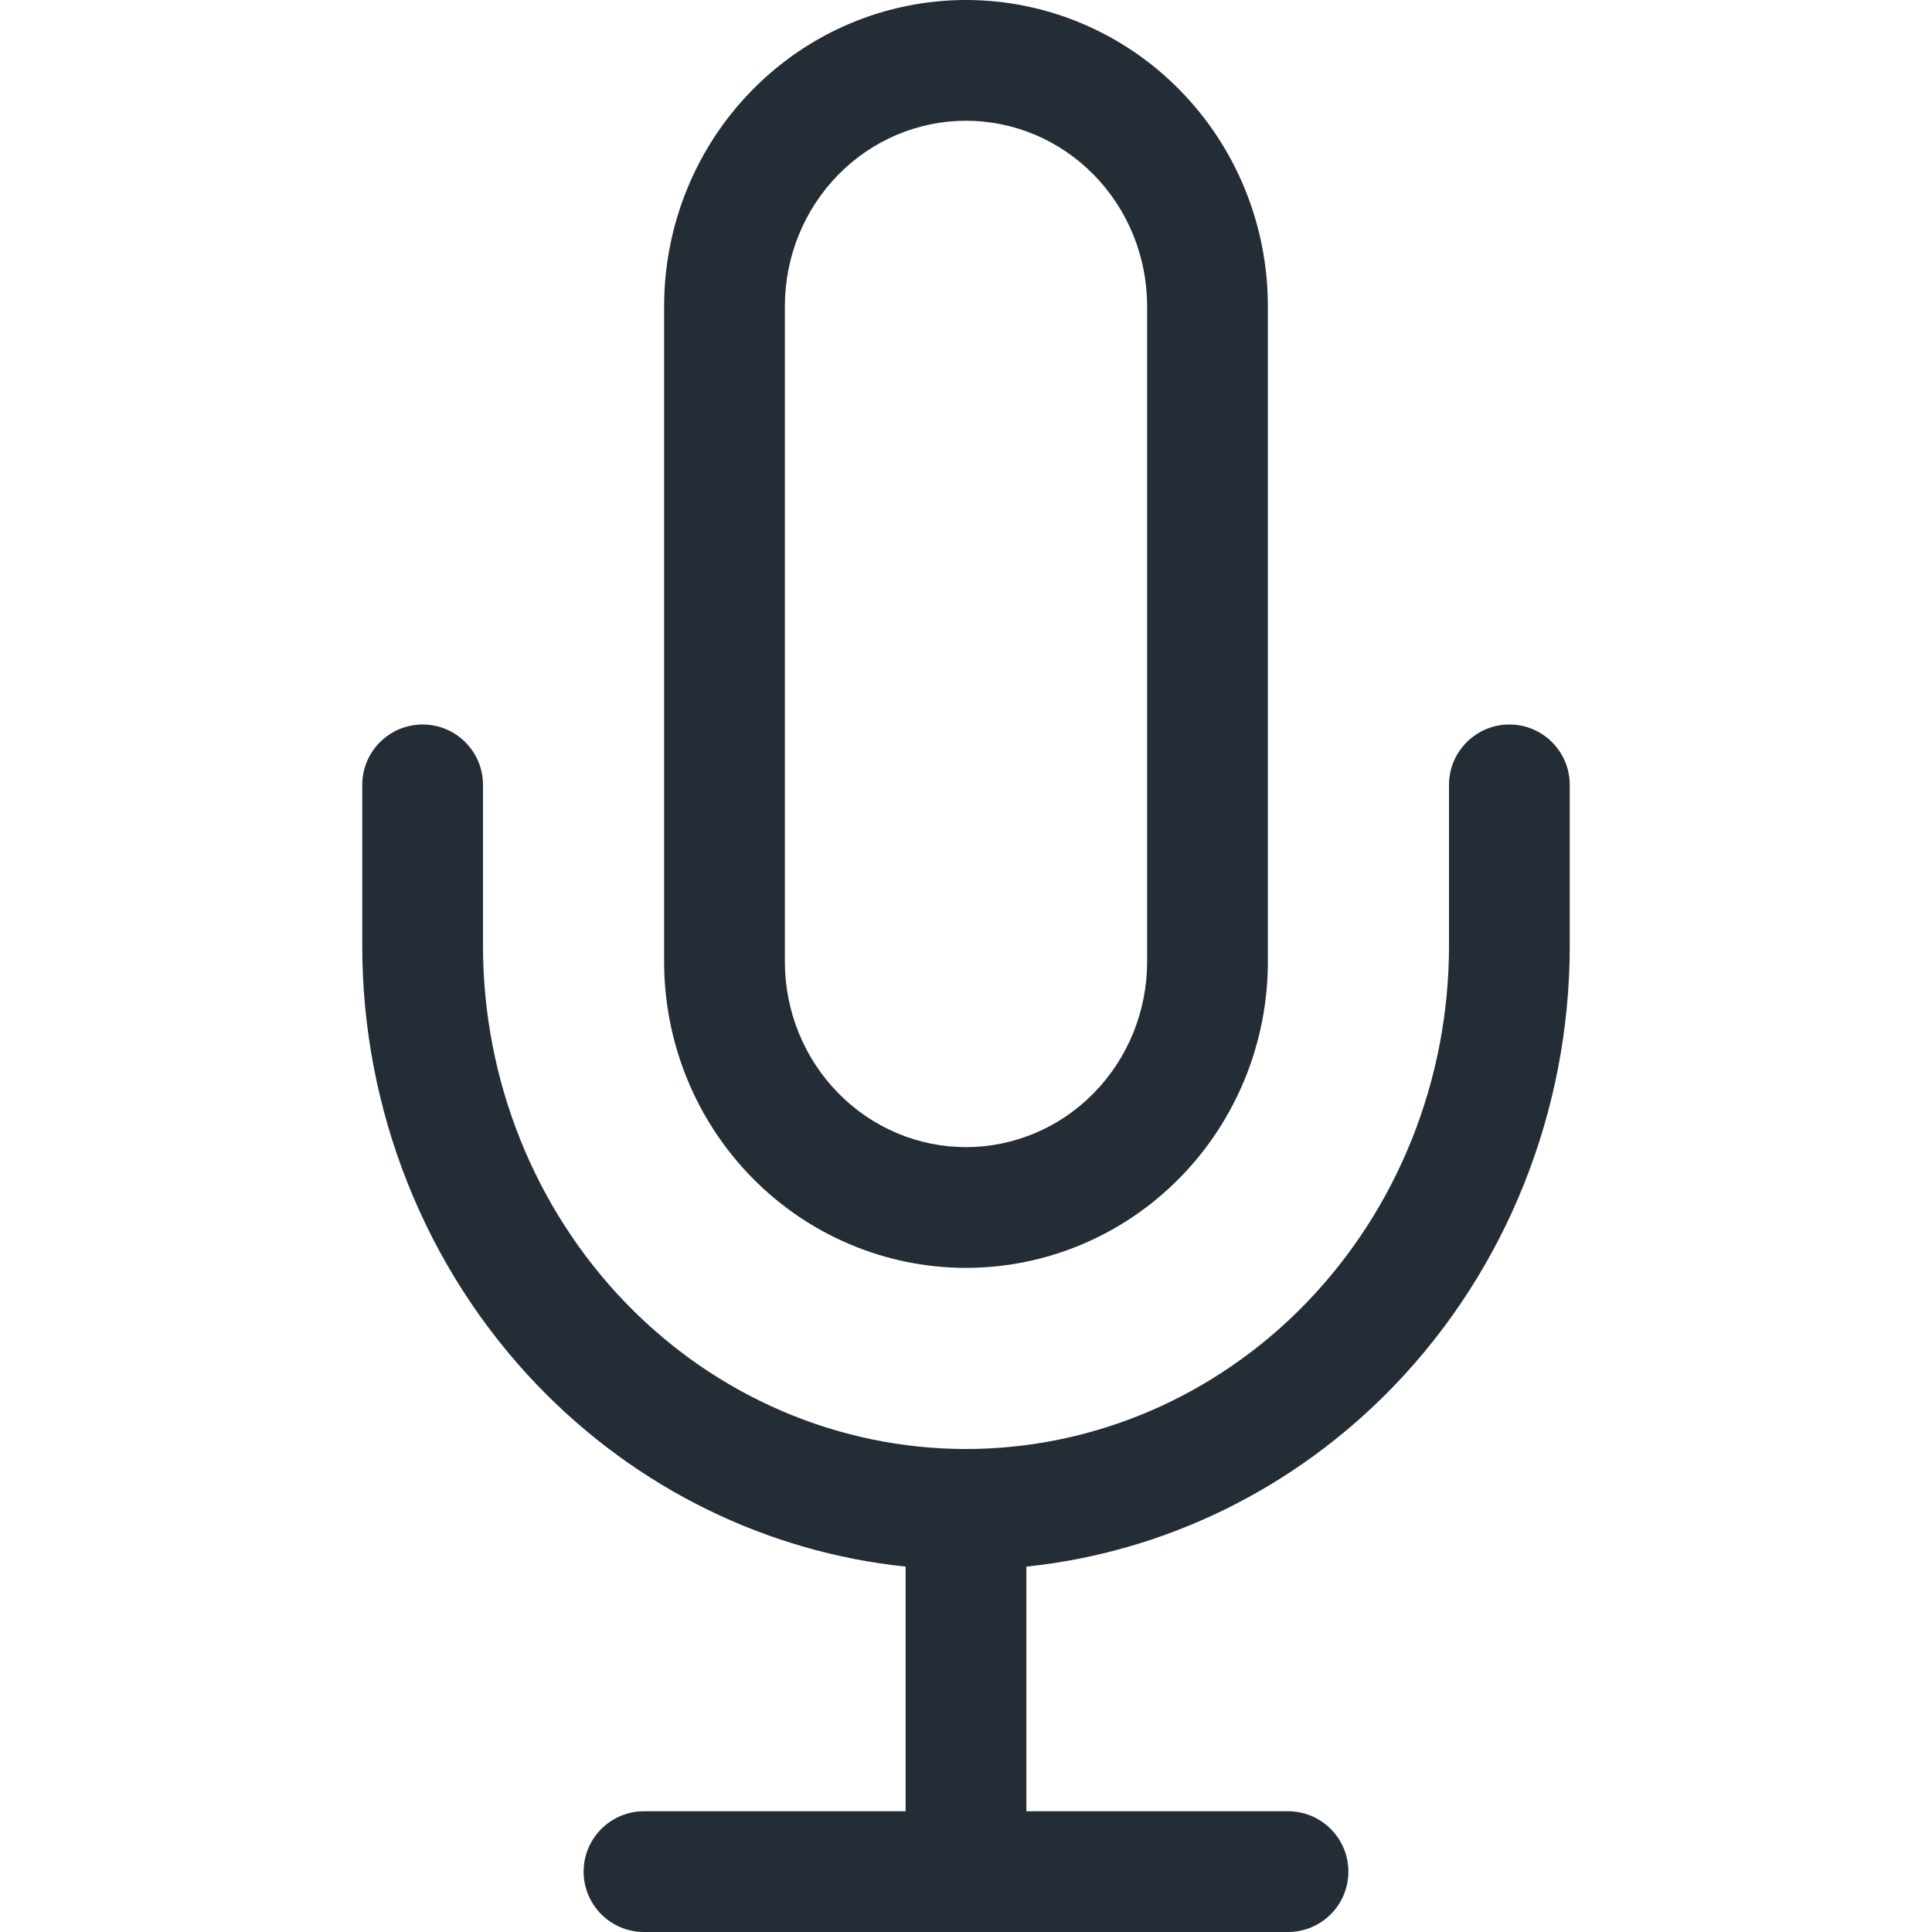 <svg width="24" height="24" viewBox="0 0 24 24" fill="none" xmlns="http://www.w3.org/2000/svg">
<path fill-rule="evenodd" clip-rule="evenodd" d="M12 0C11.001 0 10.046 0.404 9.344 1.119C8.642 1.833 8.25 2.799 8.25 3.804V11.946C8.25 12.951 8.642 13.917 9.344 14.631C10.046 15.346 11.001 15.75 12 15.75C12.999 15.75 13.954 15.346 14.656 14.631C15.358 13.917 15.75 12.951 15.75 11.946V3.804C15.75 2.799 15.358 1.833 14.656 1.119C13.954 0.404 12.999 0 12 0ZM10.414 2.17C10.837 1.739 11.408 1.5 12 1.5C12.592 1.5 13.163 1.739 13.586 2.17C14.01 2.601 14.25 3.188 14.25 3.804V11.946C14.25 12.562 14.01 13.149 13.586 13.58C13.163 14.011 12.592 14.25 12 14.25C11.408 14.25 10.837 14.011 10.414 13.58C9.99 13.149 9.75 12.562 9.75 11.946V3.804C9.75 3.188 9.99 2.601 10.414 2.17Z" fill="#242D35"/>
<path d="M6 9.75C6 9.336 5.664 9 5.25 9C4.836 9 4.5 9.336 4.5 9.75V11.75C4.5 13.797 5.284 15.765 6.687 17.22C7.915 18.493 9.529 19.282 11.25 19.461V22.5H8C7.586 22.5 7.25 22.836 7.25 23.25C7.25 23.664 7.586 24 8 24H16C16.415 24 16.75 23.664 16.75 23.25C16.75 22.836 16.415 22.5 16 22.5H12.75V19.461C14.471 19.282 16.085 18.493 17.313 17.22C18.716 15.765 19.5 13.797 19.5 11.75V9.75C19.5 9.336 19.164 9 18.75 9C18.336 9 18 9.336 18 9.75V11.75C18 13.416 17.361 15.009 16.233 16.179C15.106 17.348 13.582 18 12 18C10.418 18 8.894 17.348 7.767 16.179C6.639 15.009 6 13.416 6 11.75V9.75Z" fill="#242D35"/>
</svg>
